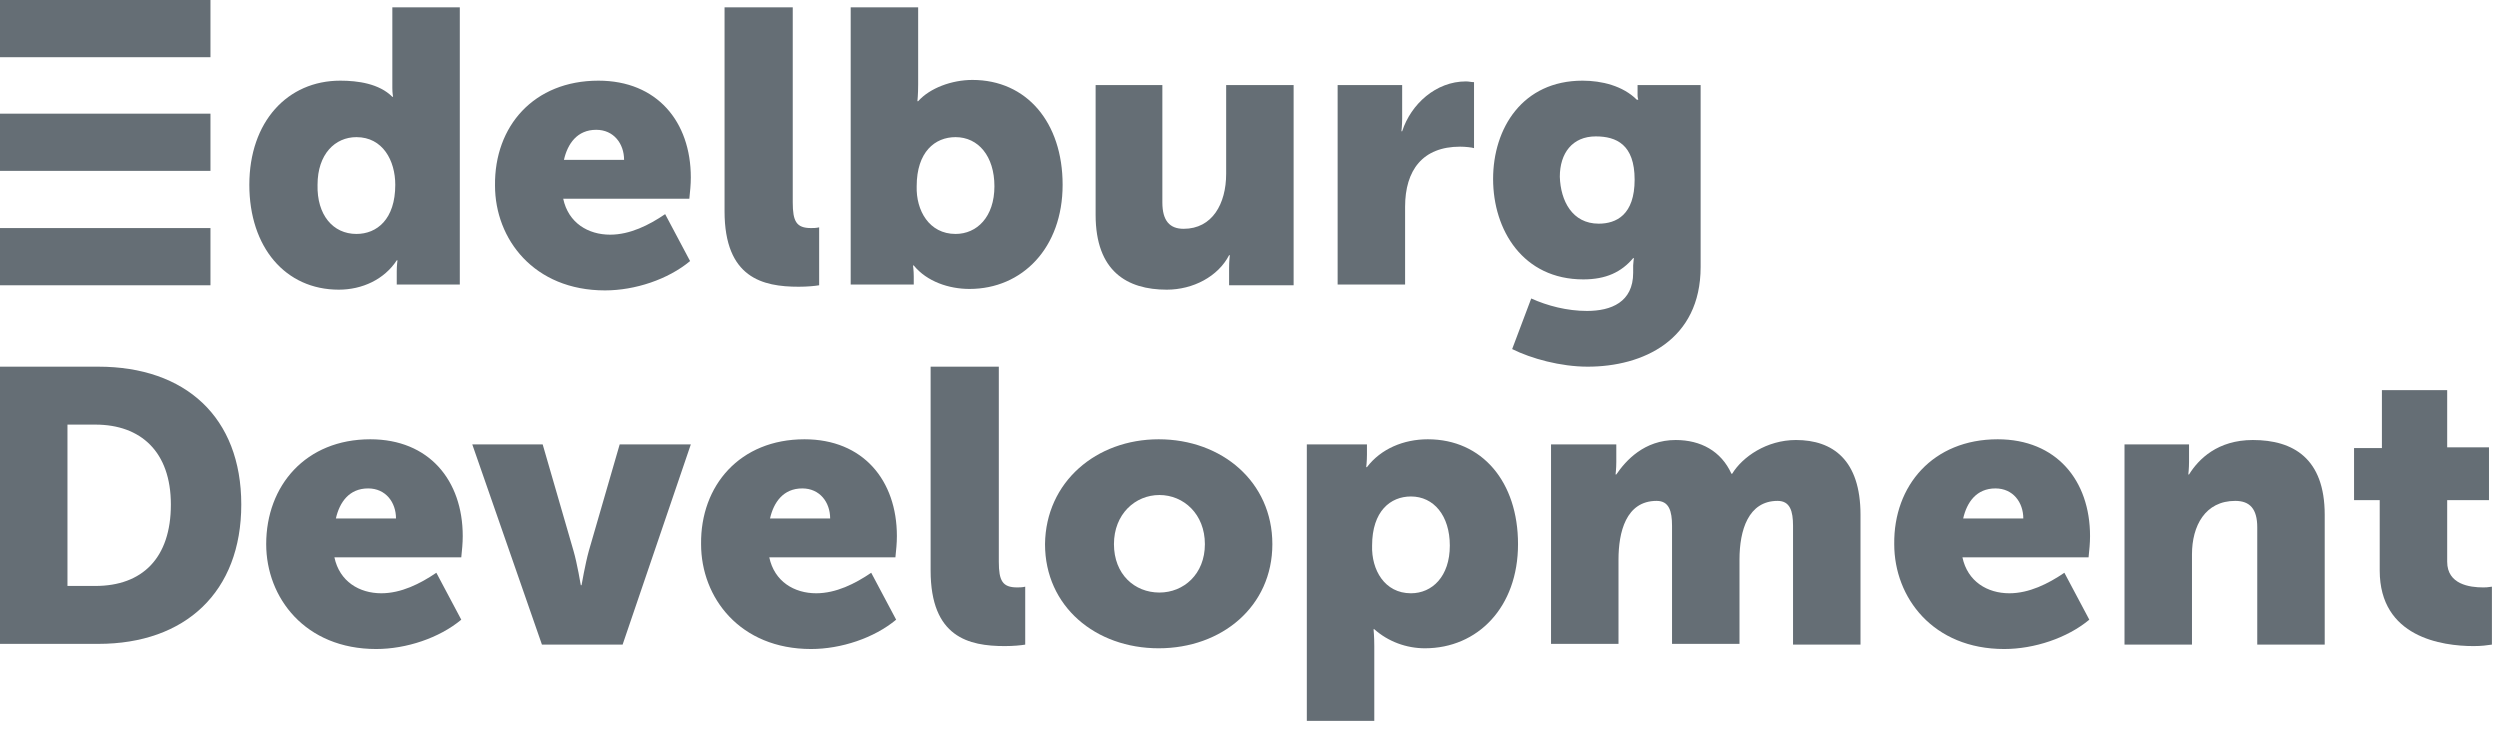 <svg width="229" height="67" viewBox="0 0 229 67" fill="none" xmlns="http://www.w3.org/2000/svg">
<path d="M19.279 10.412H0V15.652H19.279V10.412Z" fill="#656E75"/>
<path d="M19.279 0H0V5.24H19.279V0Z" fill="#656E75"/>
<path d="M19.279 20.891H0V26.131H19.279V20.891Z" fill="#656E75"/>
<path d="M31.169 7.389C32.781 7.389 34.729 7.658 35.938 8.867H36.006C36.006 8.867 35.938 8.531 35.938 8.061V0.672H42.118V26.064H36.342V24.855C36.342 24.317 36.409 23.847 36.409 23.847H36.342C35.2 25.594 33.184 26.534 31.035 26.534C26.131 26.534 22.839 22.638 22.839 16.928C22.839 11.151 26.332 7.389 31.169 7.389ZM32.647 21.429C34.528 21.429 36.207 20.085 36.207 16.928C36.207 14.711 35.065 12.562 32.647 12.562C30.699 12.562 29.087 14.107 29.087 16.928C29.019 19.682 30.497 21.429 32.647 21.429Z" fill="#656E75"/>
<path d="M54.815 7.389C60.189 7.389 63.279 11.151 63.279 16.256C63.279 16.928 63.211 17.532 63.144 18.204H51.59C52.06 20.421 53.874 21.496 55.889 21.496C57.703 21.496 59.45 20.623 60.928 19.615L63.211 23.914C61.196 25.593 58.173 26.601 55.419 26.601C48.903 26.601 45.343 21.899 45.343 16.995C45.276 11.554 48.903 7.389 54.815 7.389ZM57.166 14.644C57.166 13.166 56.225 11.89 54.613 11.89C52.867 11.89 51.993 13.166 51.657 14.644H57.166Z" fill="#656E75"/>
<path d="M66.436 0.672H72.616V18.54C72.616 20.287 72.952 20.891 74.295 20.891C74.497 20.891 74.766 20.891 75.034 20.824V26.131C74.631 26.198 73.959 26.265 73.153 26.265C69.862 26.265 66.369 25.459 66.369 19.346V0.672H66.436Z" fill="#656E75"/>
<path d="M77.923 0.672H84.103V7.725C84.103 8.666 84.035 9.27 84.035 9.27H84.103C85.177 8.061 87.193 7.322 89.074 7.322C94.044 7.322 97.336 11.218 97.336 16.928C97.336 22.705 93.641 26.467 88.805 26.467C86.924 26.467 84.909 25.795 83.7 24.317H83.632C83.632 24.317 83.7 24.788 83.7 25.325V26.064H77.923V0.672ZM87.529 21.429C89.477 21.429 91.089 19.884 91.089 17.062C91.089 14.308 89.611 12.562 87.529 12.562C85.648 12.562 83.968 13.905 83.968 17.062C83.901 19.279 85.11 21.429 87.529 21.429Z" fill="#656E75"/>
<path d="M100.292 7.792H106.472V18.54C106.472 20.22 107.144 20.959 108.42 20.959C111.04 20.959 112.316 18.675 112.316 15.921V7.792H118.496V26.131H112.585V24.519C112.585 23.914 112.652 23.377 112.652 23.377H112.585C111.577 25.325 109.293 26.534 106.875 26.534C103.247 26.534 100.359 24.855 100.359 19.682V7.792H100.292Z" fill="#656E75"/>
<path d="M122.527 7.792H128.438V10.882C128.438 11.487 128.371 12.024 128.371 12.024H128.438C129.244 9.539 131.528 7.457 134.282 7.457C134.551 7.457 134.752 7.524 135.021 7.524V13.569C134.82 13.502 134.215 13.435 133.745 13.435C130.319 13.435 128.707 15.585 128.707 18.943V26.064H122.527V7.792Z" fill="#656E75"/>
<path d="M145.366 28.482C147.583 28.482 149.598 27.676 149.598 24.989V24.317C149.598 24.116 149.665 23.645 149.665 23.645H149.598C148.523 24.922 147.112 25.593 145.03 25.593C139.522 25.593 136.768 21.093 136.768 16.391C136.768 11.755 139.455 7.389 144.963 7.389C146.709 7.389 148.657 7.859 149.934 9.136H150.068C150.068 9.136 150.001 8.934 150.001 8.733V7.792H155.778V24.451C155.778 31.169 150.471 33.587 145.433 33.587C142.948 33.587 140.261 32.848 138.514 31.975L140.261 27.34C141.739 28.012 143.552 28.482 145.366 28.482ZM146.441 20.488C148.053 20.488 149.732 19.682 149.732 16.458C149.732 13.233 148.053 12.494 146.172 12.494C144.022 12.494 142.88 14.04 142.88 16.189C142.948 18.406 144.022 20.488 146.441 20.488Z" fill="#656E75"/>
<path d="M0 33.587H9.001C16.995 33.587 22.101 38.222 22.101 46.216C22.101 54.21 16.995 58.979 9.001 58.979H0V33.587ZM8.733 53.673C13.032 53.673 15.652 51.12 15.652 46.216C15.652 41.38 12.898 38.894 8.733 38.894H6.18V53.673H8.733Z" fill="#656E75"/>
<path d="M33.923 40.238C39.297 40.238 42.387 44 42.387 49.105C42.387 49.777 42.32 50.381 42.253 51.053H30.632C31.102 53.27 32.916 54.344 34.931 54.344C36.745 54.344 38.491 53.471 39.969 52.464L42.253 56.763C40.238 58.442 37.215 59.45 34.461 59.45C27.945 59.45 24.384 54.748 24.384 49.844C24.384 44.47 28.012 40.238 33.923 40.238ZM36.274 47.493C36.274 46.015 35.334 44.739 33.722 44.739C31.975 44.739 31.102 46.015 30.766 47.493H36.274Z" fill="#656E75"/>
<path d="M43.261 40.708H49.709L52.531 50.448C52.867 51.59 53.202 53.605 53.202 53.605H53.27C53.27 53.605 53.605 51.657 53.941 50.448L56.763 40.708H63.279L57.031 59.047H49.642L43.261 40.708Z" fill="#656E75"/>
<path d="M73.691 40.238C79.064 40.238 82.155 44 82.155 49.105C82.155 49.777 82.087 50.381 82.02 51.053H70.466C70.936 53.27 72.75 54.344 74.765 54.344C76.579 54.344 78.326 53.471 79.803 52.464L82.087 56.763C80.072 58.442 77.049 59.45 74.295 59.45C67.779 59.45 64.219 54.748 64.219 49.844C64.152 44.47 67.779 40.238 73.691 40.238ZM76.042 47.493C76.042 46.015 75.101 44.739 73.489 44.739C71.743 44.739 70.869 46.015 70.533 47.493H76.042Z" fill="#656E75"/>
<path d="M85.312 33.587H91.492V51.456C91.492 53.202 91.828 53.807 93.171 53.807C93.373 53.807 93.641 53.807 93.91 53.74V59.047C93.507 59.114 92.835 59.181 92.029 59.181C88.738 59.181 85.245 58.375 85.245 52.262V33.587H85.312Z" fill="#656E75"/>
<path d="M106.136 40.238C111.913 40.238 116.548 44.134 116.548 49.844C116.548 55.554 111.913 59.383 106.136 59.383C100.359 59.383 95.724 55.554 95.724 49.844C95.791 44.134 100.426 40.238 106.136 40.238ZM106.203 54.277C108.42 54.277 110.368 52.598 110.368 49.844C110.368 47.09 108.42 45.343 106.203 45.343C103.986 45.343 102.038 47.09 102.038 49.844C102.038 52.598 103.919 54.277 106.203 54.277Z" fill="#656E75"/>
<path d="M119.638 40.708H125.213V41.648C125.213 42.253 125.146 42.79 125.146 42.79H125.213C126.49 41.111 128.572 40.238 130.789 40.238C135.76 40.238 139.051 44.134 139.051 49.844C139.051 55.621 135.357 59.383 130.52 59.383C128.841 59.383 127.161 58.778 125.885 57.636H125.818C125.818 57.636 125.885 58.308 125.885 59.181V66.033H119.705V40.708H119.638ZM129.244 54.344C131.192 54.344 132.804 52.8 132.804 49.978C132.804 47.224 131.326 45.477 129.244 45.477C127.363 45.477 125.684 46.821 125.684 49.978C125.616 52.195 126.826 54.344 129.244 54.344Z" fill="#656E75"/>
<path d="M142.142 40.708H148.053V42.32C148.053 42.925 147.986 43.462 147.986 43.462H148.053C148.926 42.186 150.606 40.305 153.494 40.305C155.778 40.305 157.659 41.313 158.599 43.395H158.667C159.607 41.85 161.824 40.305 164.511 40.305C167.87 40.305 170.422 42.119 170.422 47.157V59.047H164.242V48.165C164.242 46.821 163.973 45.881 162.831 45.881C160.144 45.881 159.338 48.568 159.338 51.255V58.98H153.158V48.165C153.158 46.821 152.89 45.881 151.748 45.881C148.926 45.881 148.255 48.769 148.255 51.255V58.98H142.074V40.708H142.142Z" fill="#656E75"/>
<path d="M182.984 40.238C188.358 40.238 191.448 44 191.448 49.105C191.448 49.777 191.381 50.381 191.313 51.053H179.759C180.23 53.27 182.043 54.344 184.059 54.344C185.872 54.344 187.619 53.471 189.097 52.464L191.381 56.763C189.365 58.442 186.343 59.45 183.588 59.45C177.072 59.45 173.512 54.748 173.512 49.844C173.445 44.47 177.072 40.238 182.984 40.238ZM185.335 47.493C185.335 46.015 184.394 44.739 182.782 44.739C181.036 44.739 180.162 46.015 179.827 47.493H185.335Z" fill="#656E75"/>
<path d="M194.605 40.708H200.516V42.32C200.516 42.925 200.449 43.462 200.449 43.462H200.516C201.39 42.052 203.136 40.305 206.361 40.305C210.055 40.305 212.944 41.984 212.944 47.157V59.047H206.764V48.299C206.764 46.62 206.092 45.881 204.748 45.881C201.994 45.881 200.785 48.165 200.785 50.784V59.047H194.605V40.708Z" fill="#656E75"/>
<path d="M217.982 45.813H215.631V41.044H218.183V35.737H224.162V40.976H227.991V45.813H224.162V51.456C224.162 53.538 226.244 53.807 227.453 53.807C227.655 53.807 227.856 53.807 228.259 53.74V59.046C227.789 59.114 227.319 59.181 226.58 59.181C223.692 59.181 217.982 58.375 217.982 52.262V45.813Z" fill="#656E75"/>
</svg>
